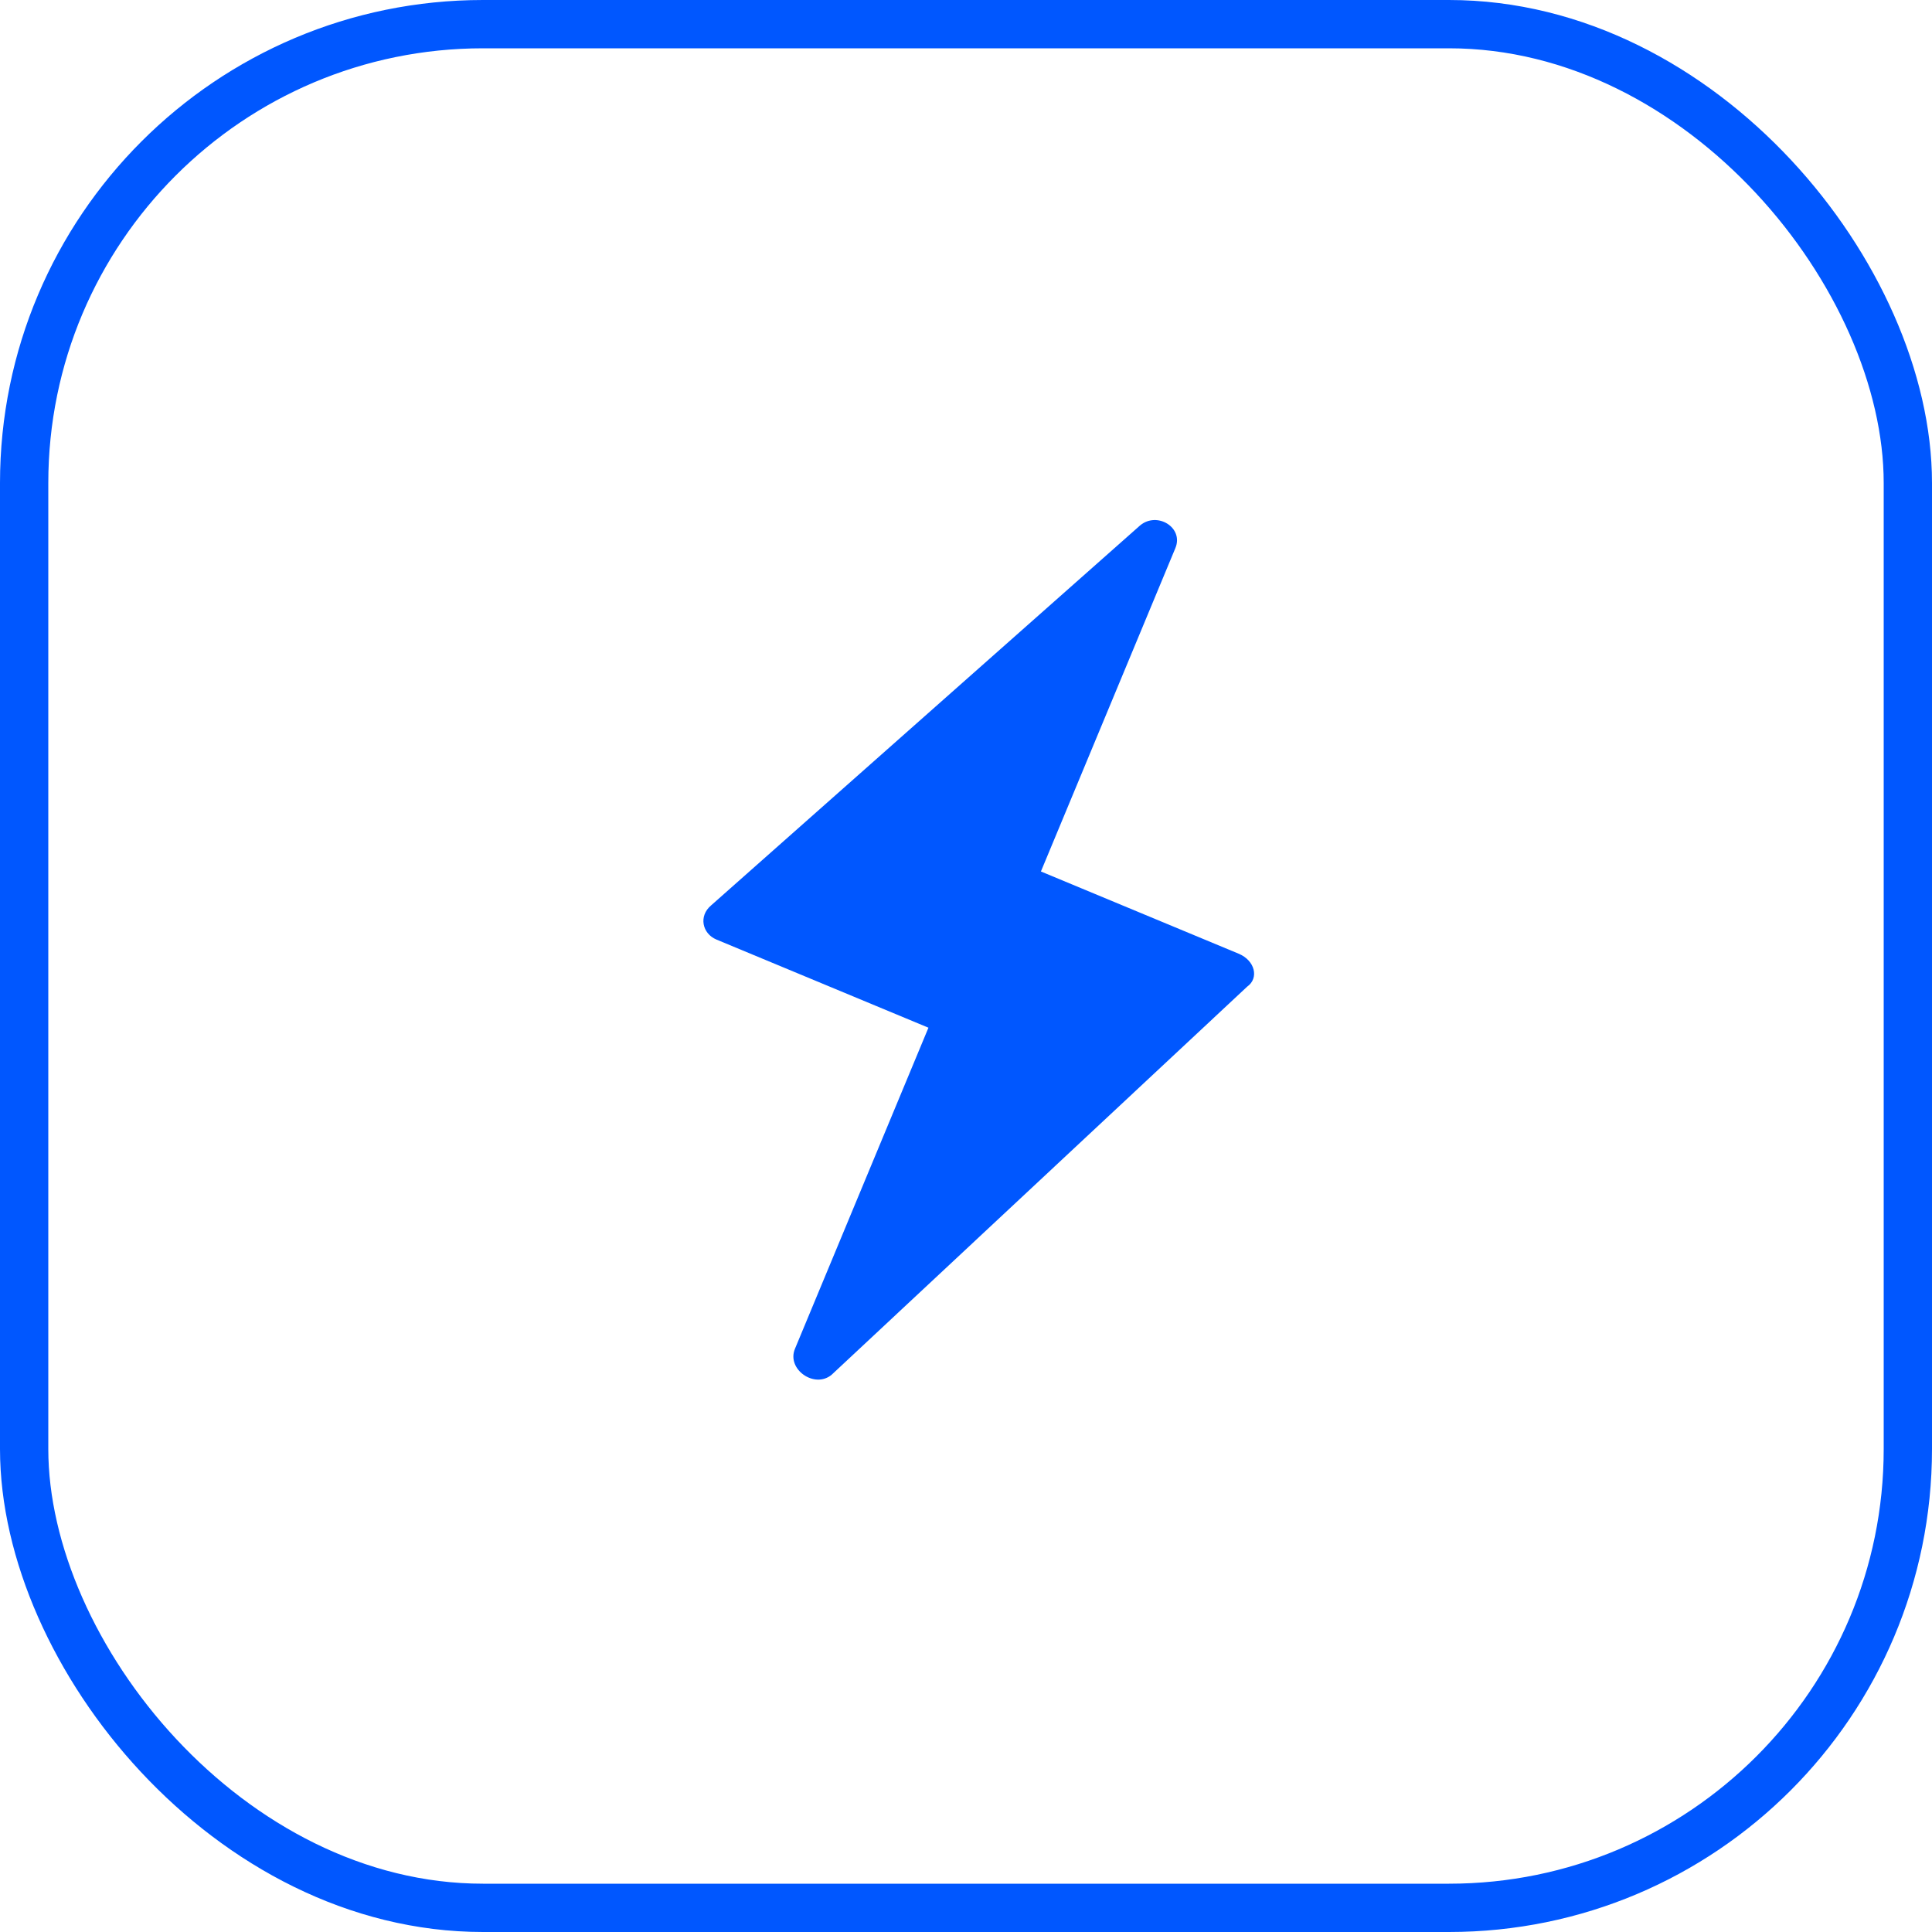 <svg width="80" height="80" viewBox="0 0 80 80" fill="none" xmlns="http://www.w3.org/2000/svg">
<rect x="1" y="1" width="78" height="78" rx="19" stroke="#0057FF" stroke-width="2"/>
<g clip-path="url(#clip0)">
<path fill-rule="evenodd" clip-rule="evenodd" d="M43.102 36.086L51.286 39.489C51.977 39.776 52.136 40.506 51.644 40.854L34.436 56.926C33.728 57.516 32.564 56.7 32.917 55.852L38.445 42.555L29.669 38.906C29.077 38.66 28.918 37.93 29.449 37.487L47.21 21.756C47.918 21.166 49.023 21.846 48.67 22.695L43.102 36.086Z" fill="#0057FF"/>
</g>
<defs>
<clipPath id="clip0">
<rect width="30" height="41" fill="white" transform="translate(25 20)"/>
</clipPath>
</defs>
</svg>

